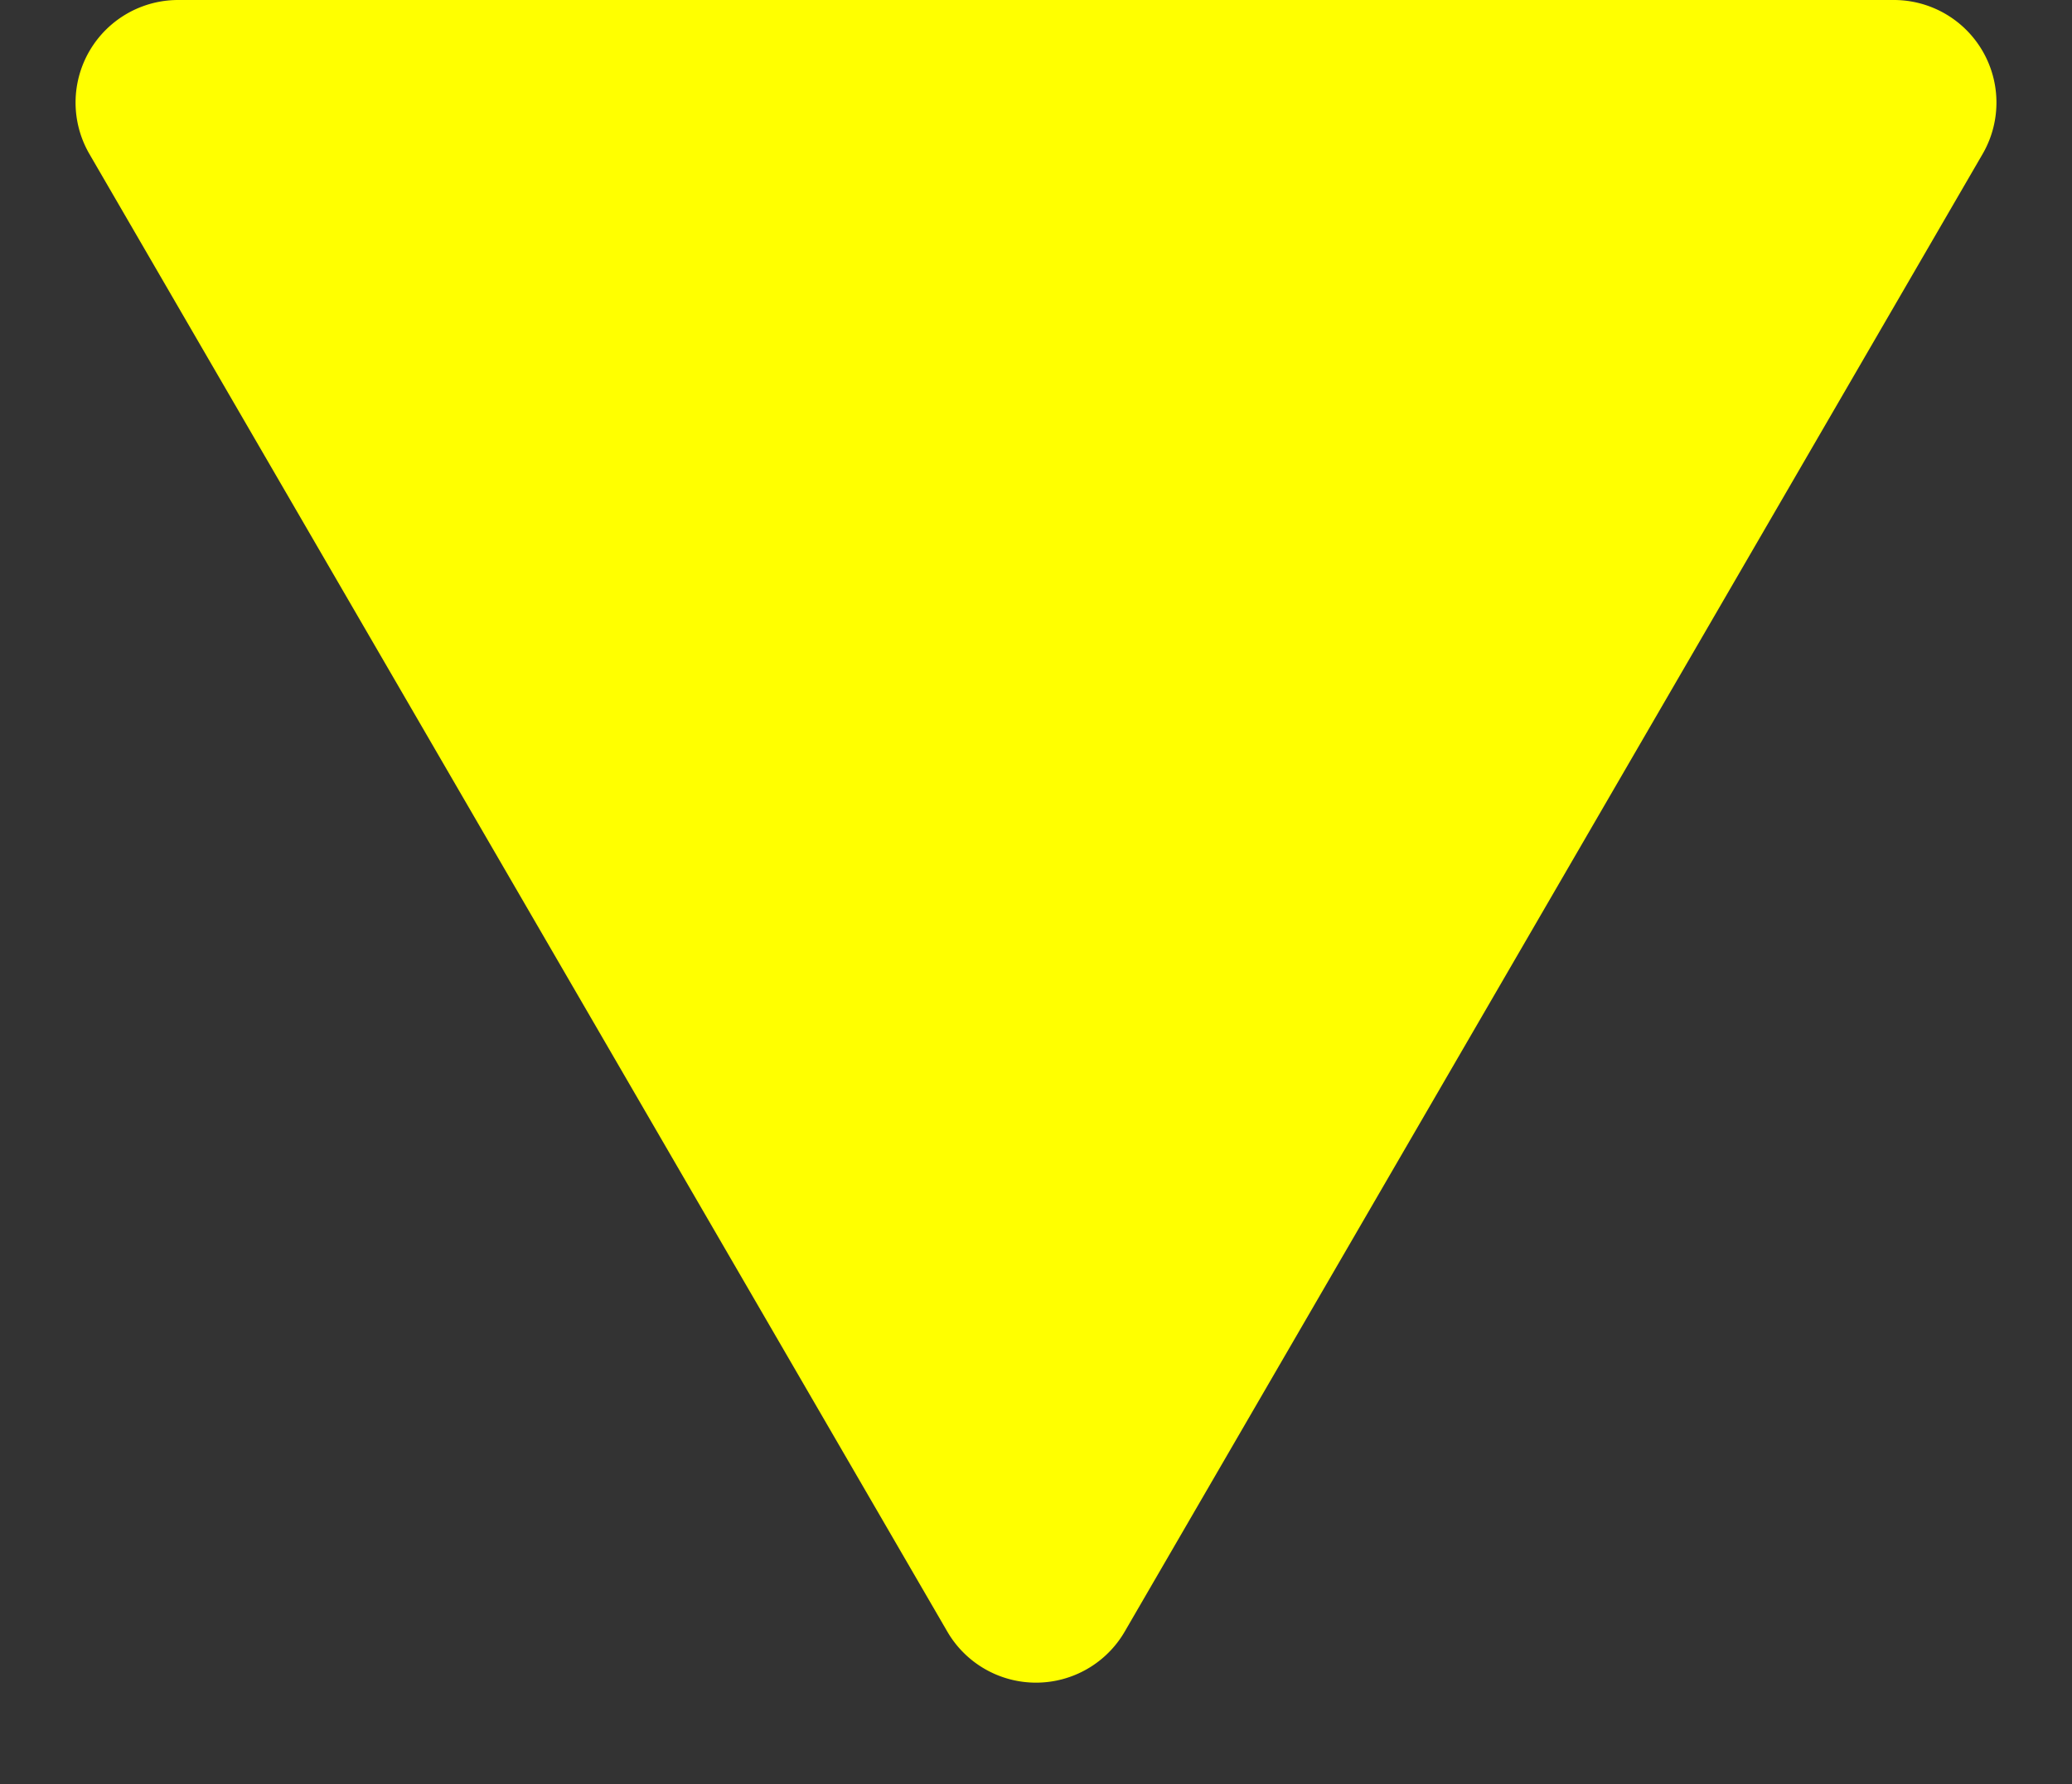 <svg xmlns="http://www.w3.org/2000/svg" width="404" height="348" viewBox="0 0 404 348">
  <rect x="0" y="0" width="404" height="348" fill="#333333" stroke="none"/>
  <path id="多角形_7" data-name="多角形 7" d="M184.7,29.8a20,20,0,0,1,34.594,0L386.563,317.96a20,20,0,0,1-17.3,30.04H34.734a20,20,0,0,1-17.3-30.04Z" transform="translate(404 348) rotate(180)" fill="#ff0"/>
</svg>
